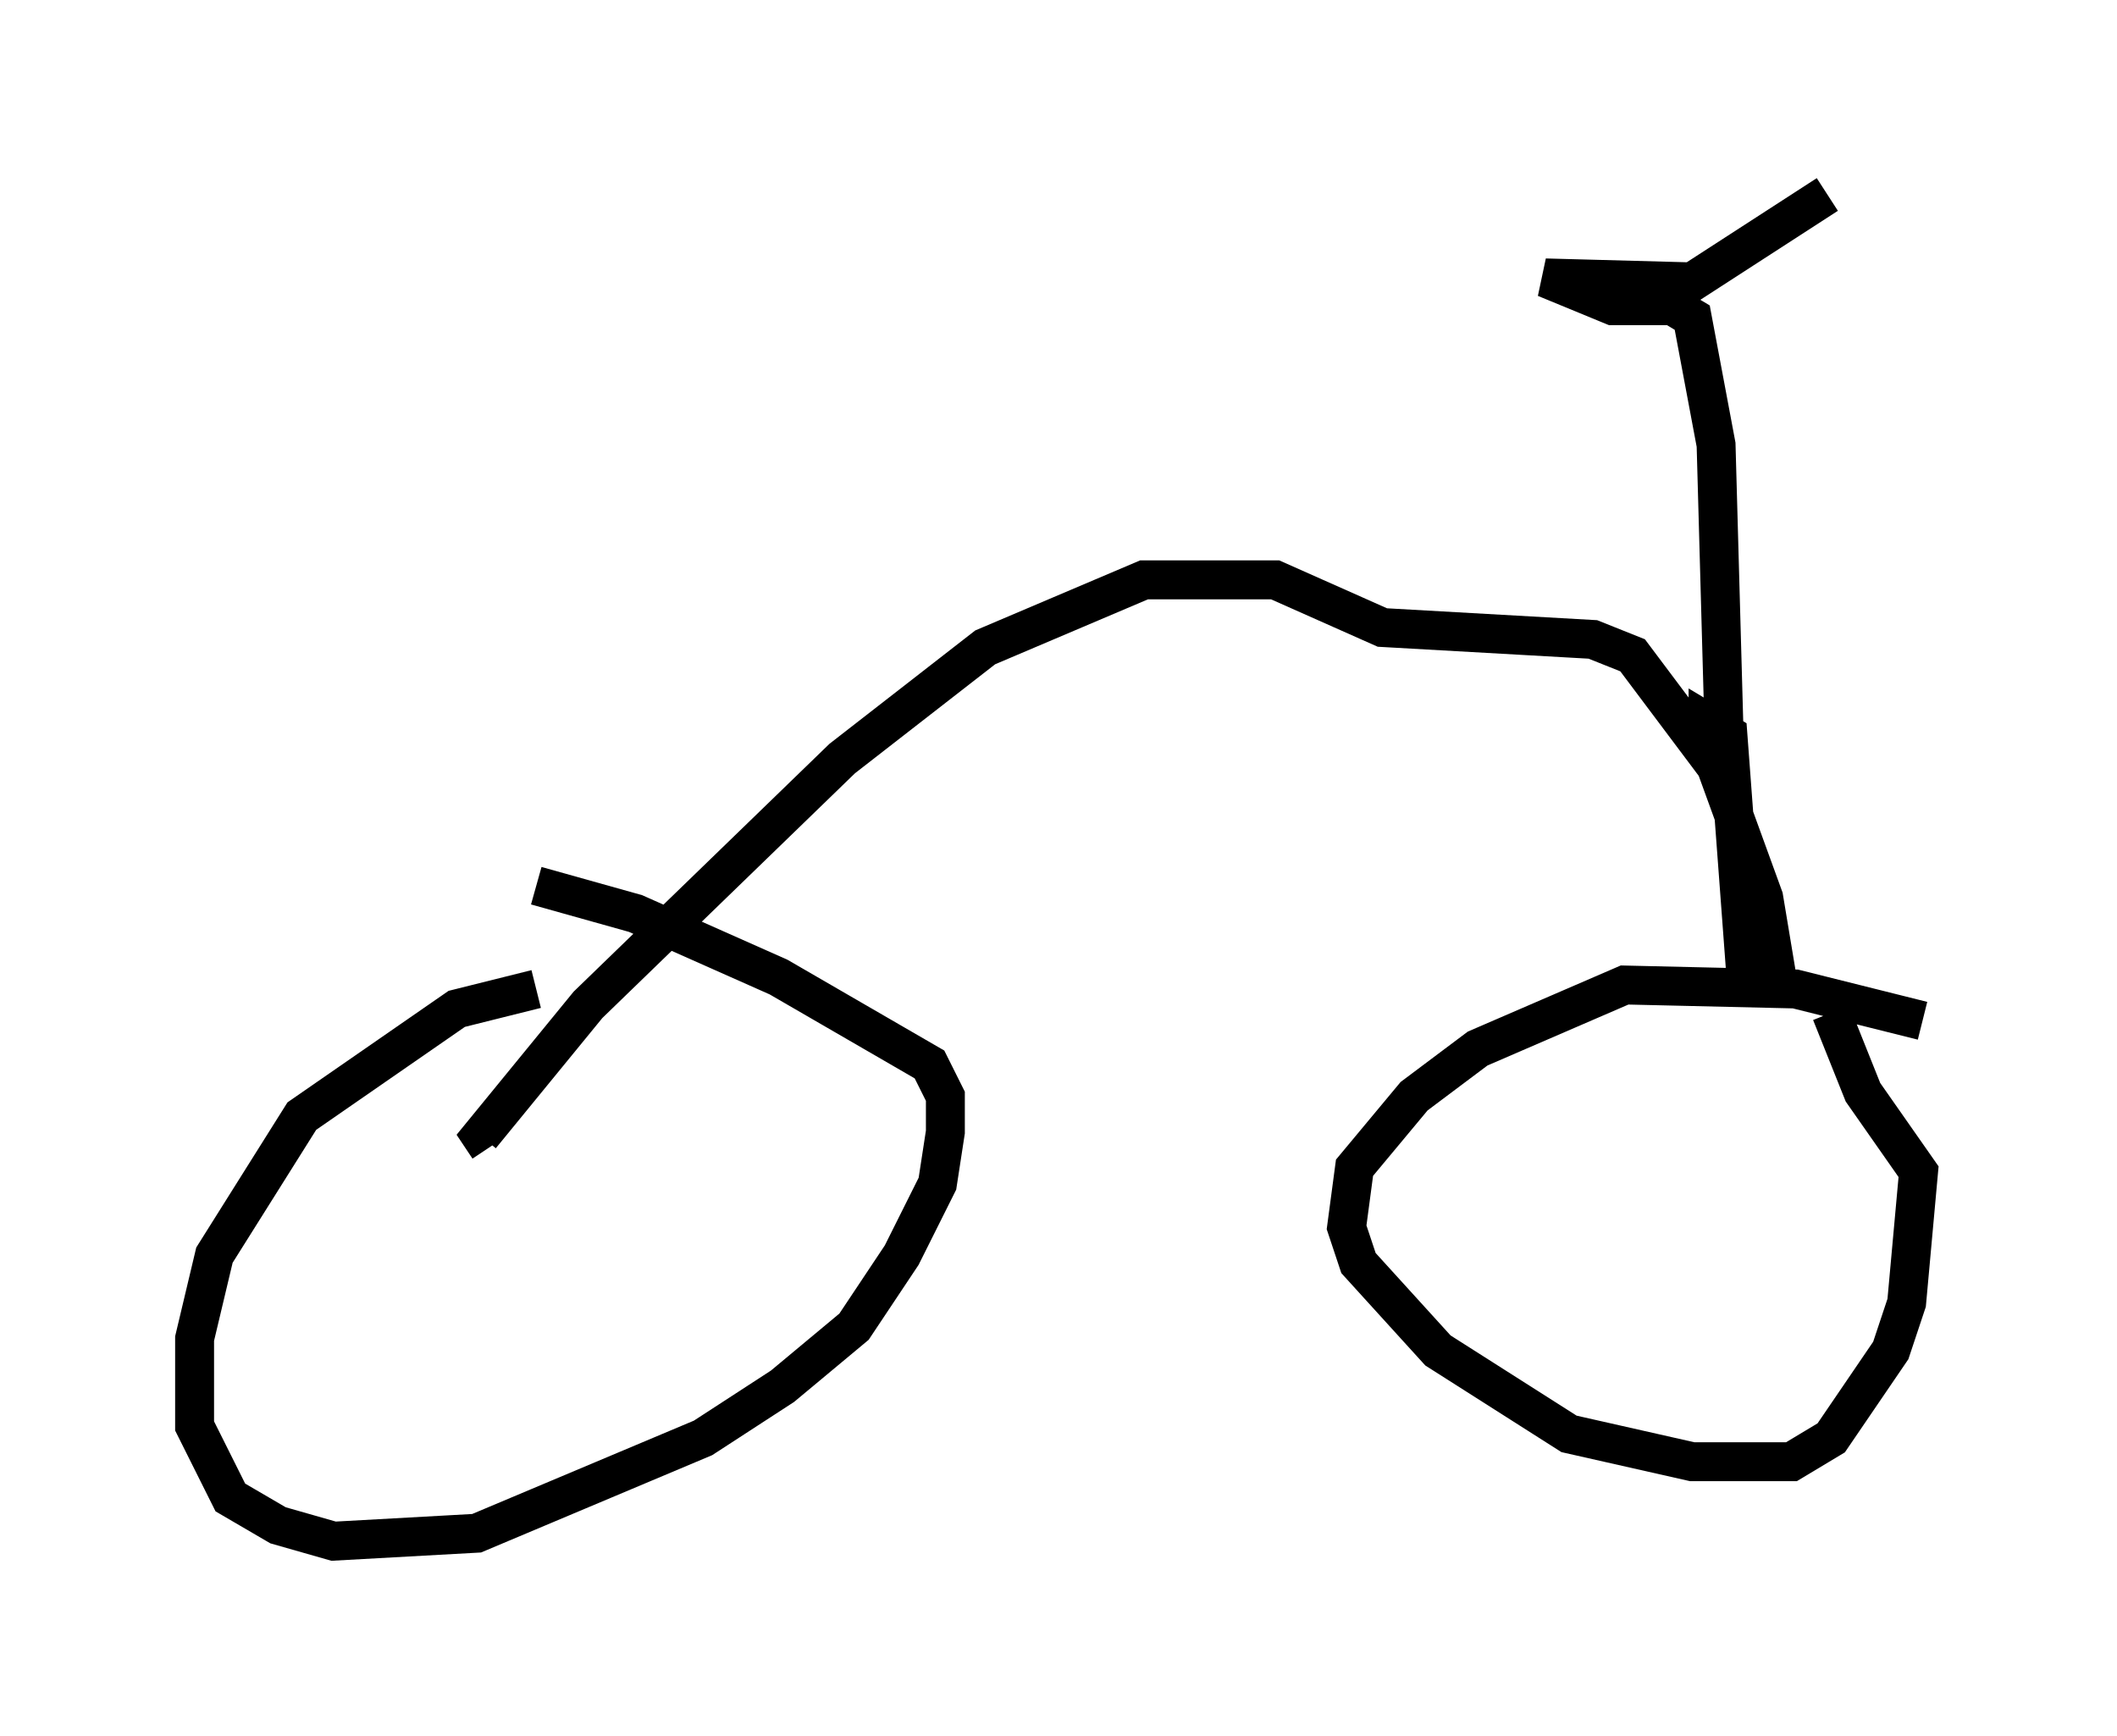 <?xml version="1.0" encoding="utf-8" ?>
<svg baseProfile="full" height="44.607" version="1.1" width="54.407" xmlns="http://www.w3.org/2000/svg" xmlns:ev="http://www.w3.org/2001/xml-events" xmlns:xlink="http://www.w3.org/1999/xlink"><defs /><rect fill="white" height="44.607" width="54.407" x="0" y="0" /><path d="M14.29, 25.621 m-0.51, -0.204 l-2.042, 0.51 -3.981, 2.756 l-2.246, 3.573 -0.51, 2.144 l0.0, 2.246 0.919, 1.838 l1.225, 0.715 1.429, 0.408 l3.675, -0.204 5.819, -2.45 l2.042, -1.327 1.838, -1.531 l1.225, -1.838 0.919, -1.838 l0.204, -1.327 0.0, -0.919 l-0.408, -0.817 -3.879, -2.246 l-3.675, -1.633 -2.552, -0.715 m35.627, 3.471 l-3.267, -0.817 -4.39, -0.102 l-3.777, 1.633 -1.633, 1.225 l-1.531, 1.838 -0.204, 1.531 l0.306, 0.919 2.042, 2.246 l3.369, 2.144 3.165, 0.715 l2.552, 0.0 1.021, -0.613 l1.531, -2.246 0.408, -1.225 l0.306, -3.369 -1.429, -2.042 l-0.817, -2.042 m-2.144, -0.306 l-0.51, -6.84 -0.51, -0.306 l0.0, 0.715 m1.838, 6.227 l-0.408, -2.45 -1.225, -3.369 l-2.144, -2.858 -1.021, -0.408 l-5.41, -0.306 -2.756, -1.225 l-3.369, 0.0 -4.083, 1.735 l-3.675, 2.858 -6.533, 6.329 l-2.756, 3.369 0.204, 0.306 m31.748, -10.719 l-0.204, -7.35 -0.613, -3.267 l-0.51, -0.306 -1.531, 0.0 l-1.735, -0.715 3.777, 0.102 l3.471, -2.246 " fill="none" stroke="black" stroke-width="1" /></svg>